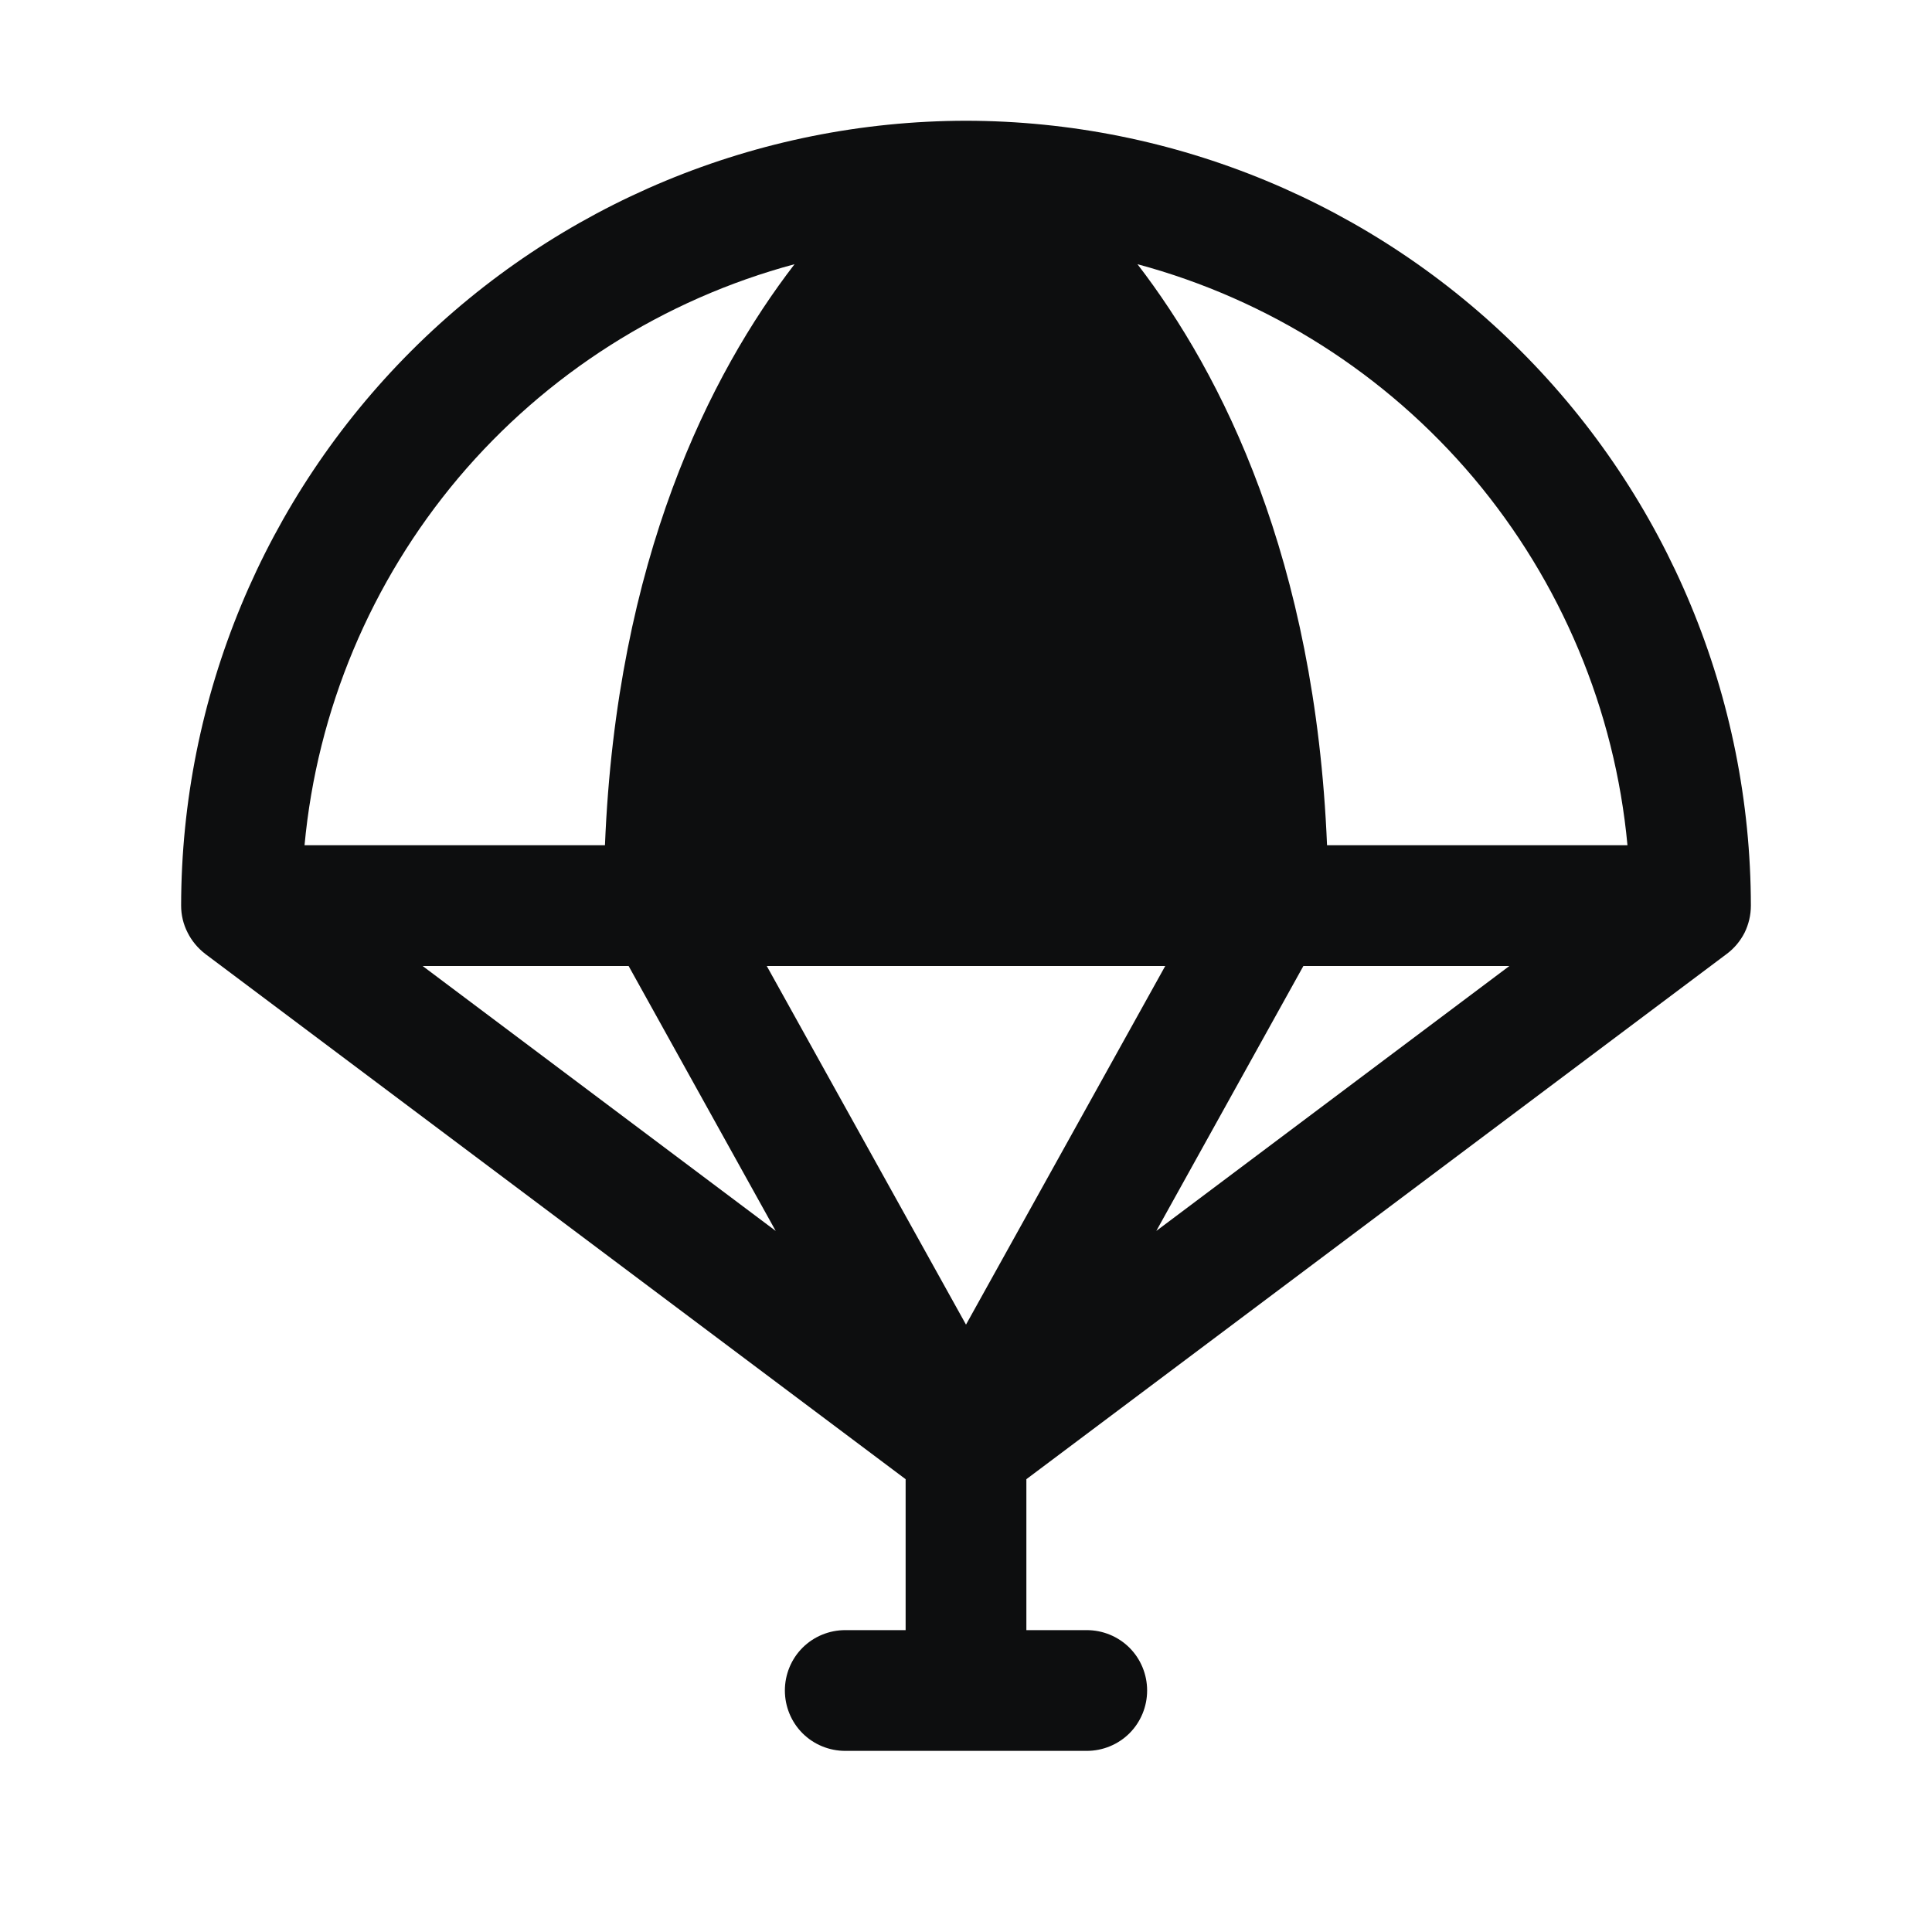 <svg width="8" height="8" viewBox="0 0 8 8" fill="none" xmlns="http://www.w3.org/2000/svg">
<path d="M7.25 3.75C7.249 2.888 6.906 2.062 6.297 1.453C5.688 0.844 4.862 0.501 4 0.5C3.138 0.501 2.312 0.844 1.703 1.453C1.094 2.062 0.751 2.888 0.75 3.75C0.75 3.789 0.759 3.827 0.777 3.862C0.794 3.896 0.819 3.926 0.85 3.95L3.75 6.125V6.75H3.5C3.434 6.75 3.37 6.776 3.323 6.823C3.276 6.87 3.25 6.934 3.25 7C3.25 7.066 3.276 7.13 3.323 7.177C3.37 7.224 3.434 7.25 3.5 7.25H4.5C4.566 7.25 4.63 7.224 4.677 7.177C4.724 7.13 4.75 7.066 4.75 7C4.75 6.934 4.724 6.87 4.677 6.823C4.63 6.776 4.566 6.75 4.5 6.75H4.25V6.125L7.15 3.95C7.181 3.927 7.206 3.897 7.224 3.862C7.241 3.827 7.25 3.789 7.25 3.75ZM6.739 3.5H5.495C5.446 2.314 5.06 1.549 4.71 1.094C5.253 1.24 5.739 1.549 6.102 1.979C6.464 2.409 6.687 2.94 6.739 3.5ZM4.825 4L4 5.485L3.175 4H4.825ZM2.603 4L3.212 5.097L1.75 4H2.603ZM5.397 4H6.25L4.788 5.097L5.397 4ZM3.29 1.094C2.94 1.549 2.553 2.314 2.505 3.5H1.261C1.313 2.94 1.536 2.409 1.898 1.979C2.261 1.549 2.747 1.24 3.29 1.094Z" fill="#0D0E0F"/>
</svg>
